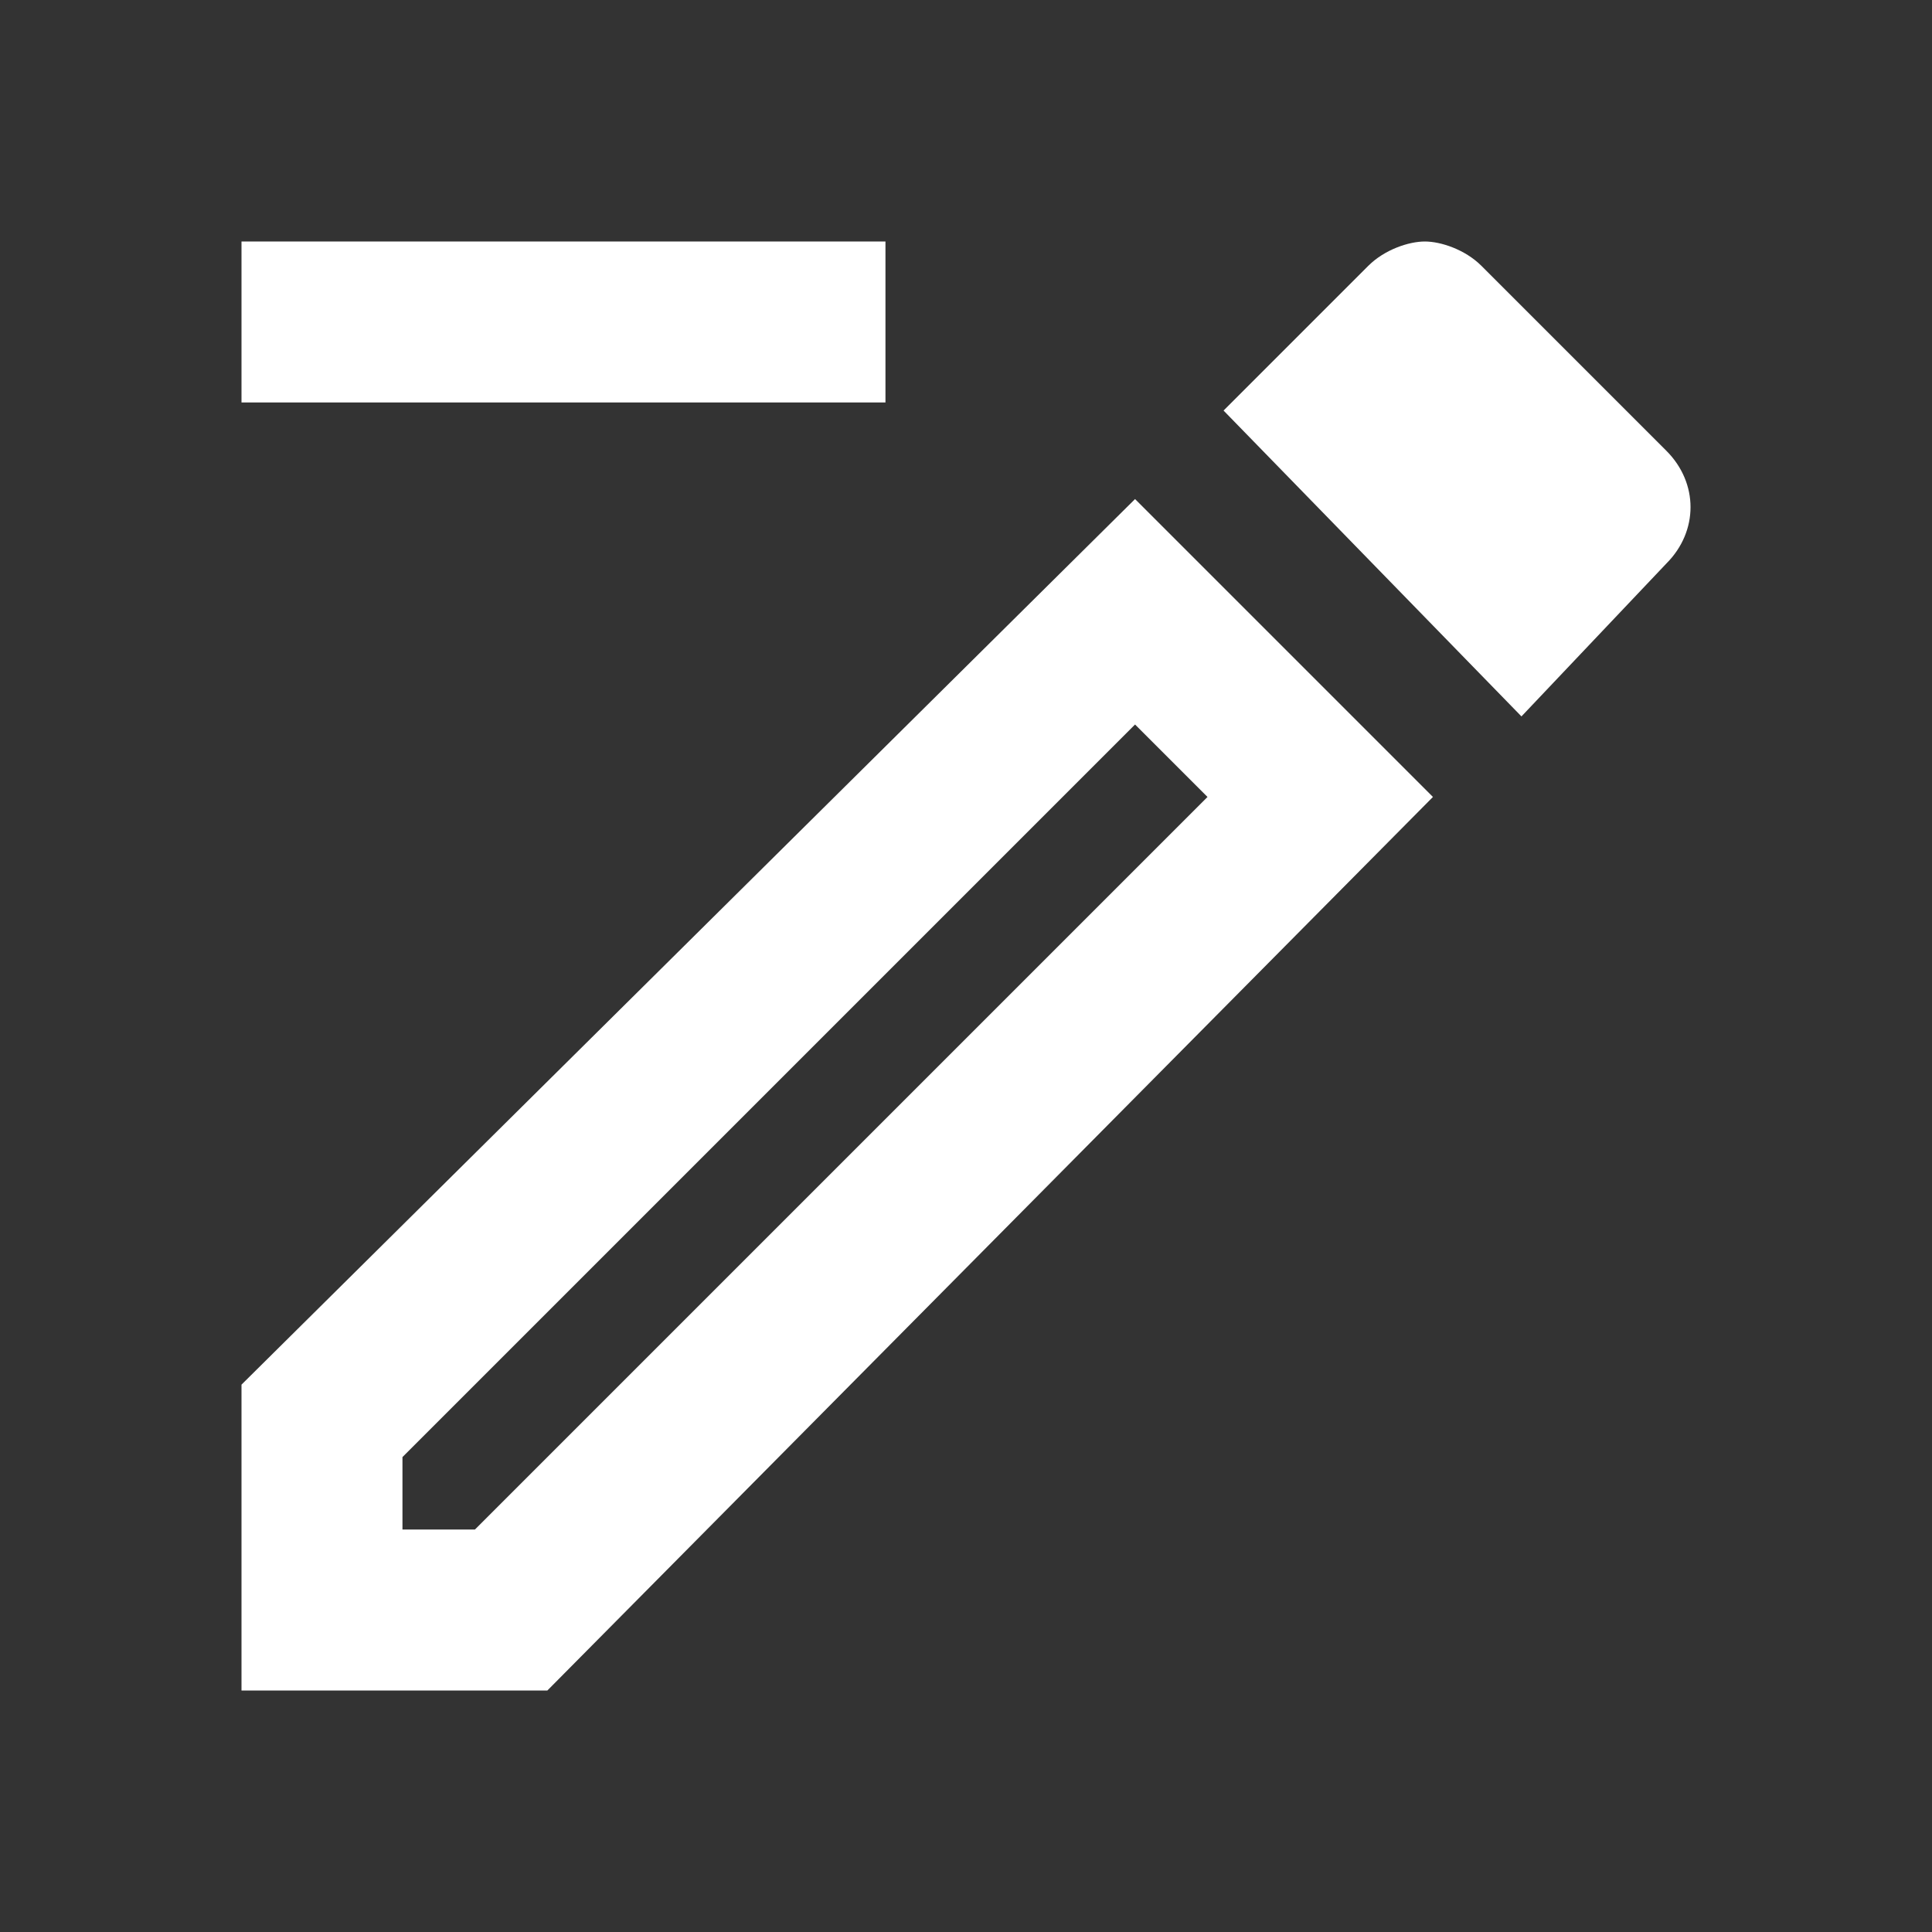 <svg width="16" height="16" viewBox="0 0 16 16" fill="none" xmlns="http://www.w3.org/2000/svg">
<rect x="0" y="0" width="16" height="16" fill="#333333" stroke="none"/>
<path d="M11.8 2C11.667 2 11.467 2.067 11.333 2.2L10.133 3.4L12.6 5.933L13.8 4.667C14.067 4.4 14.067 4 13.8 3.733L12.267 2.2C12.133 2.067 11.933 2 11.8 2ZM9.4 4.133L2 11.467V14H4.533L11.867 6.6L9.4 4.133ZM3.933 12.667H3.333V12.067L9.4 6L10 6.6L3.933 12.667Z" fill="white"/>
<path d="M7.333 2V3.333H2V2H7.333Z" fill="white"/>
</svg>
